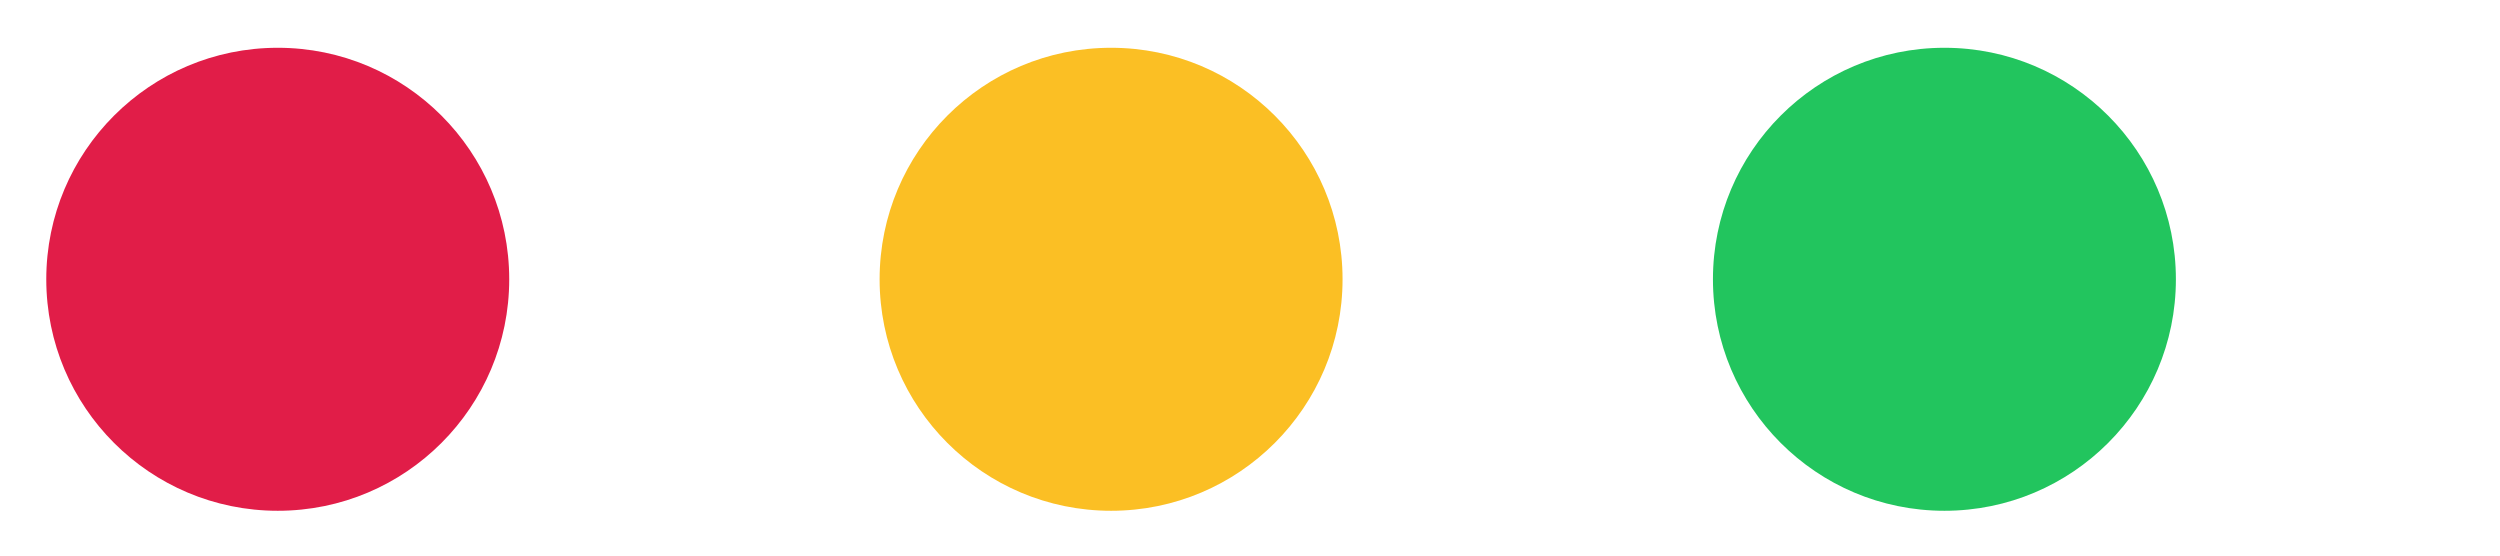 <svg width="45" height="10" viewBox="0 0 45 10" fill="none" xmlns="http://www.w3.org/2000/svg">
<g clip-path="url(#clip0_3009_4734)">
<g clip-path="url(#clip1_3009_4734)">
<path d="M5 9.194C2.698 9.194 0.833 7.328 0.833 5.027C0.833 2.726 2.698 0.86 5 0.86C7.301 0.86 9.166 2.726 9.166 5.027C9.166 7.328 7.301 9.194 5 9.194Z" fill="#E11D48"/>
</g>
<g clip-path="url(#clip2_3009_4734)">
<path d="M20 9.194C17.698 9.194 15.833 7.328 15.833 5.027C15.833 2.726 17.698 0.86 20 0.86C22.301 0.86 24.166 2.726 24.166 5.027C24.166 7.328 22.301 9.194 20 9.194Z" fill="#FBBF24"/>
</g>
<g clip-path="url(#clip3_3009_4734)">
<path d="M35 9.194C32.698 9.194 30.833 7.328 30.833 5.027C30.833 2.726 32.698 0.86 35 0.86C37.301 0.86 39.166 2.726 39.166 5.027C39.166 7.328 37.301 9.194 35 9.194Z" fill="#22C55E"/>
</g>
</g>
<defs>
<clipPath id="clip0_3009_4734">
<rect width="45" height="10" fill="white"/>
</clipPath>
<clipPath id="clip1_3009_4734">
<rect width="10" height="10" fill="white"/>
</clipPath>
<clipPath id="clip2_3009_4734">
<rect width="10" height="10" fill="white" transform="translate(15)"/>
</clipPath>
<clipPath id="clip3_3009_4734">
<rect width="10" height="10" fill="white" transform="translate(30)"/>
</clipPath>
</defs>
</svg>
